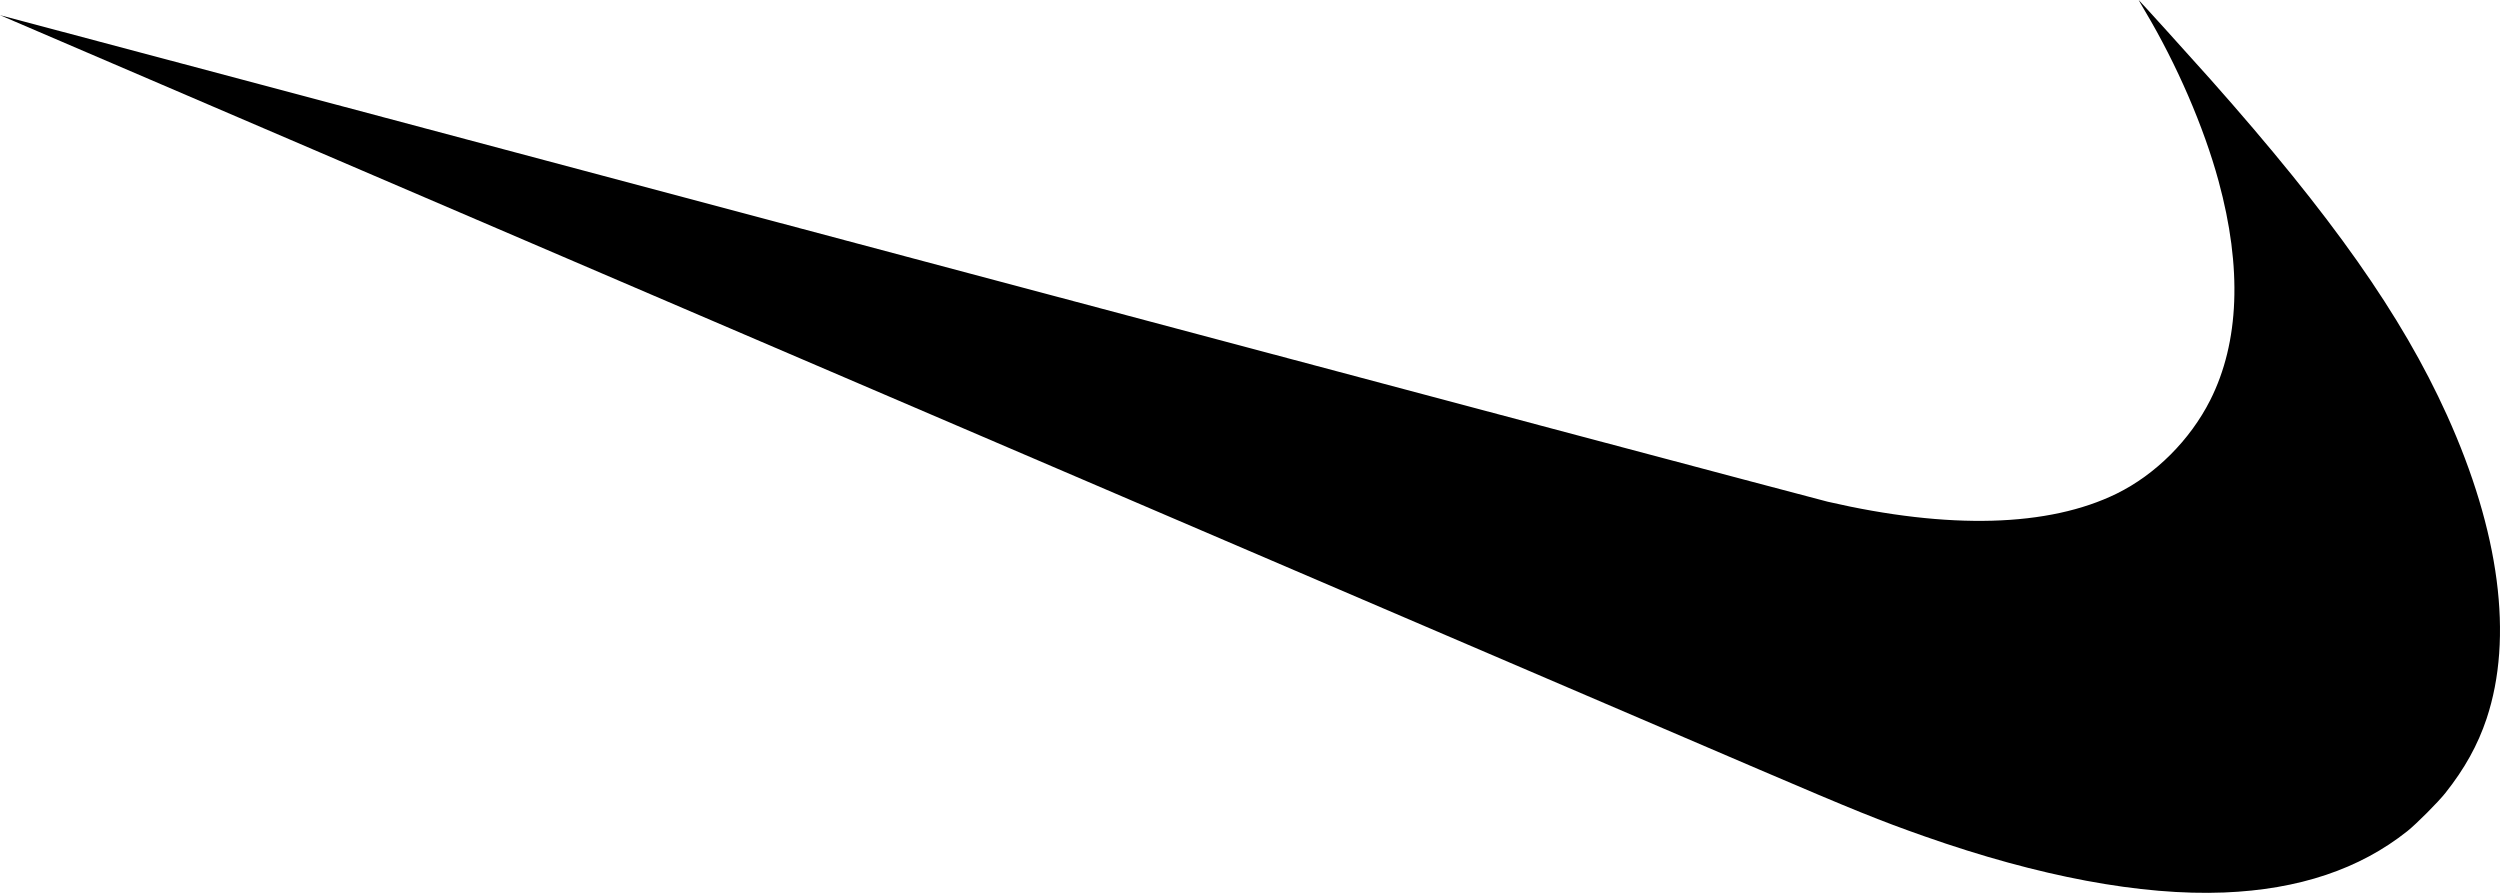 <svg width="140" height="50" viewBox="0 0 210 75" fill="none" xmlns="http://www.w3.org/2000/svg">
   <path d="M186.835 74.969C193.093 74.72 198.212 73.005 202.215 69.818C202.979 69.209 204.799 67.384 205.41 66.614C207.033 64.569 208.136 62.578 208.873 60.37C211.138 53.571 209.972 44.65 205.538 34.859C201.742 26.477 195.885 18.163 185.665 6.649C184.16 4.955 179.677 0 179.648 0C179.638 0 179.882 0.424 180.189 0.941C182.847 5.401 185.12 10.654 186.359 15.202C188.348 22.5 188.108 28.763 185.656 33.619C183.964 36.965 181.064 39.862 177.802 41.464C172.093 44.268 163.733 44.5 153.525 42.143C152.822 41.98 117.994 32.715 76.129 21.554C34.264 10.392 0.005 1.267 0 1.274C-0.012 1.284 97.264 42.996 147.762 64.636C155.759 68.062 157.897 68.928 161.657 70.251C171.268 73.633 179.877 75.246 186.835 74.969Z" fill="black" />
</svg>